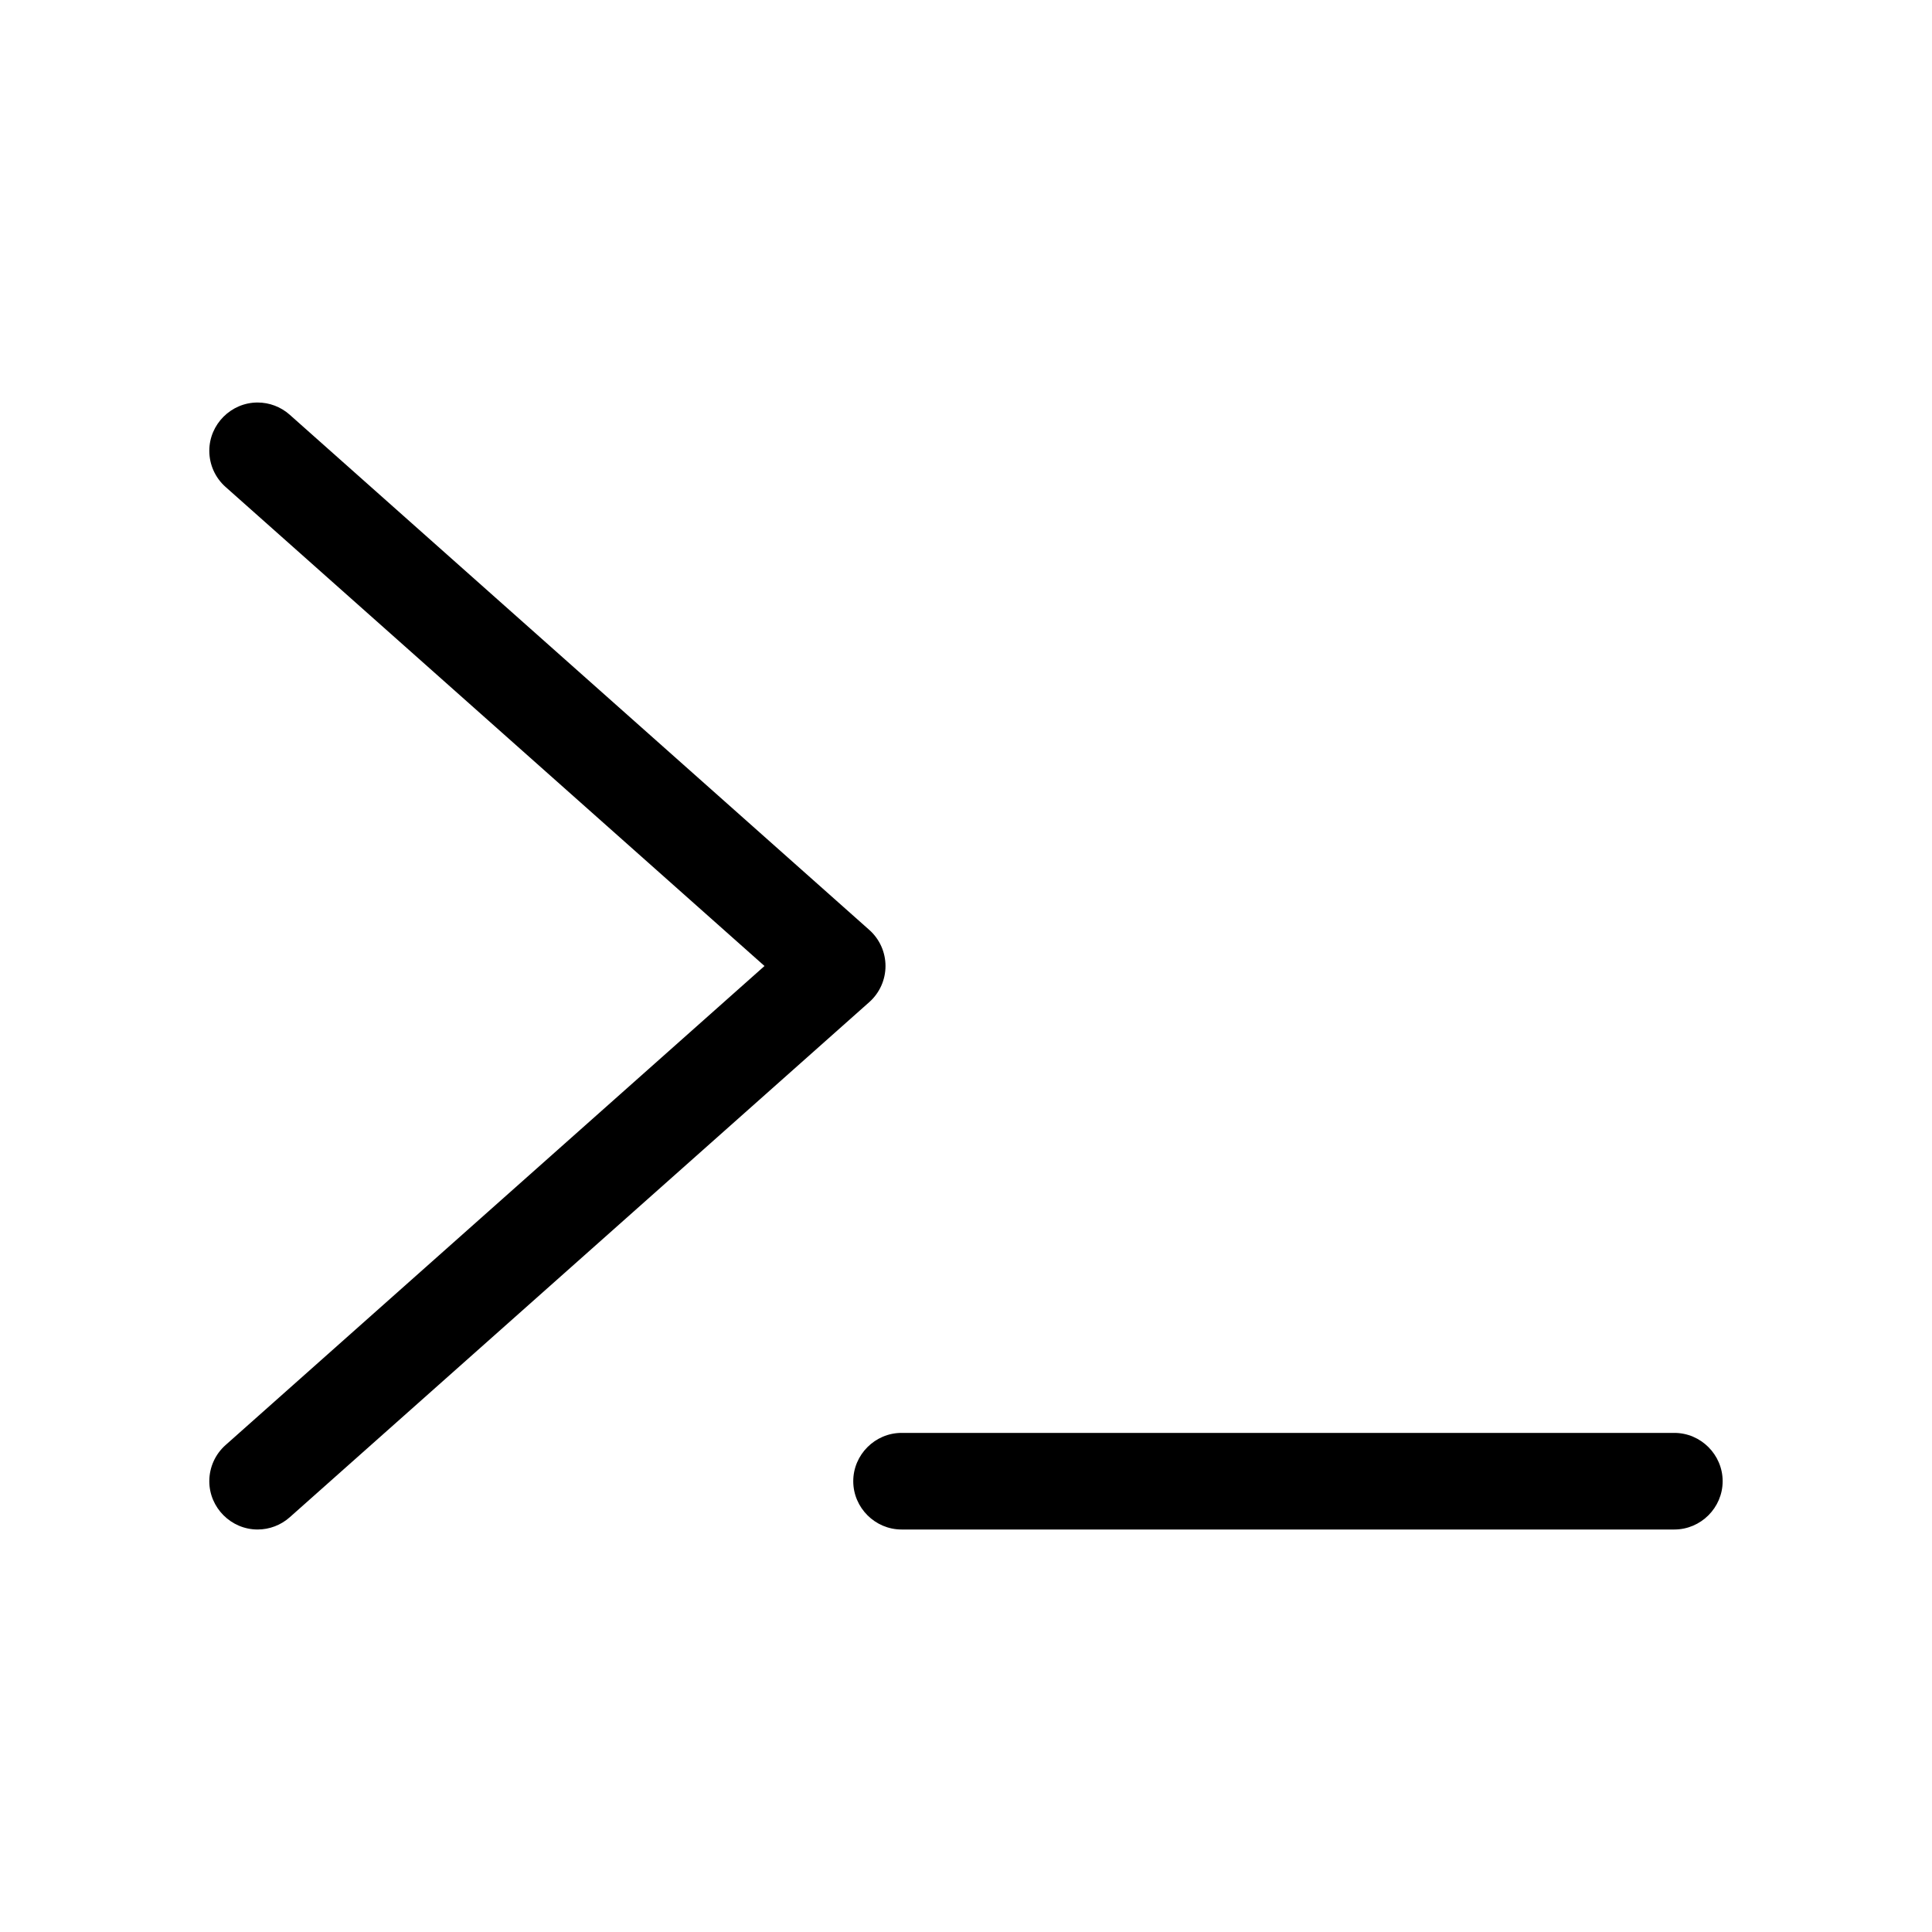 <svg clip-rule="evenodd" fill-rule="evenodd" stroke-linejoin="round" stroke-miterlimit="2" viewBox="0 0 24 24" xmlns="http://www.w3.org/2000/svg"><path d="m151.257 48.925h24.811v26.503h-24.811z" fill="none" transform="matrix(.967 0 0 .906 -146.314 -44.303)"/><path d="m115.986 132.484-72 64c-1.098.976-2.517 1.516-3.986 1.516-3.292 0-6-2.708-6-6 0-1.713.733-3.346 2.014-4.484l66.955-59.516-66.955-59.516c-1.281-1.138-2.014-2.771-2.014-4.484 0-3.292 2.708-6 6-6 1.469 0 2.888.54 3.986 1.516l72 64c1.281 1.138 2.014 2.771 2.014 4.484s-.733 3.346-2.014 4.484zm100.008 53.516h-96c-3.291 0-6 2.708-6 6s2.709 6 6 6h96c3.292 0 6-2.708 6-6s-2.708-6-6-6z" fill-rule="nonzero" transform="matrix(.1 0 0 .1 -.8 -.8)"/></svg>
